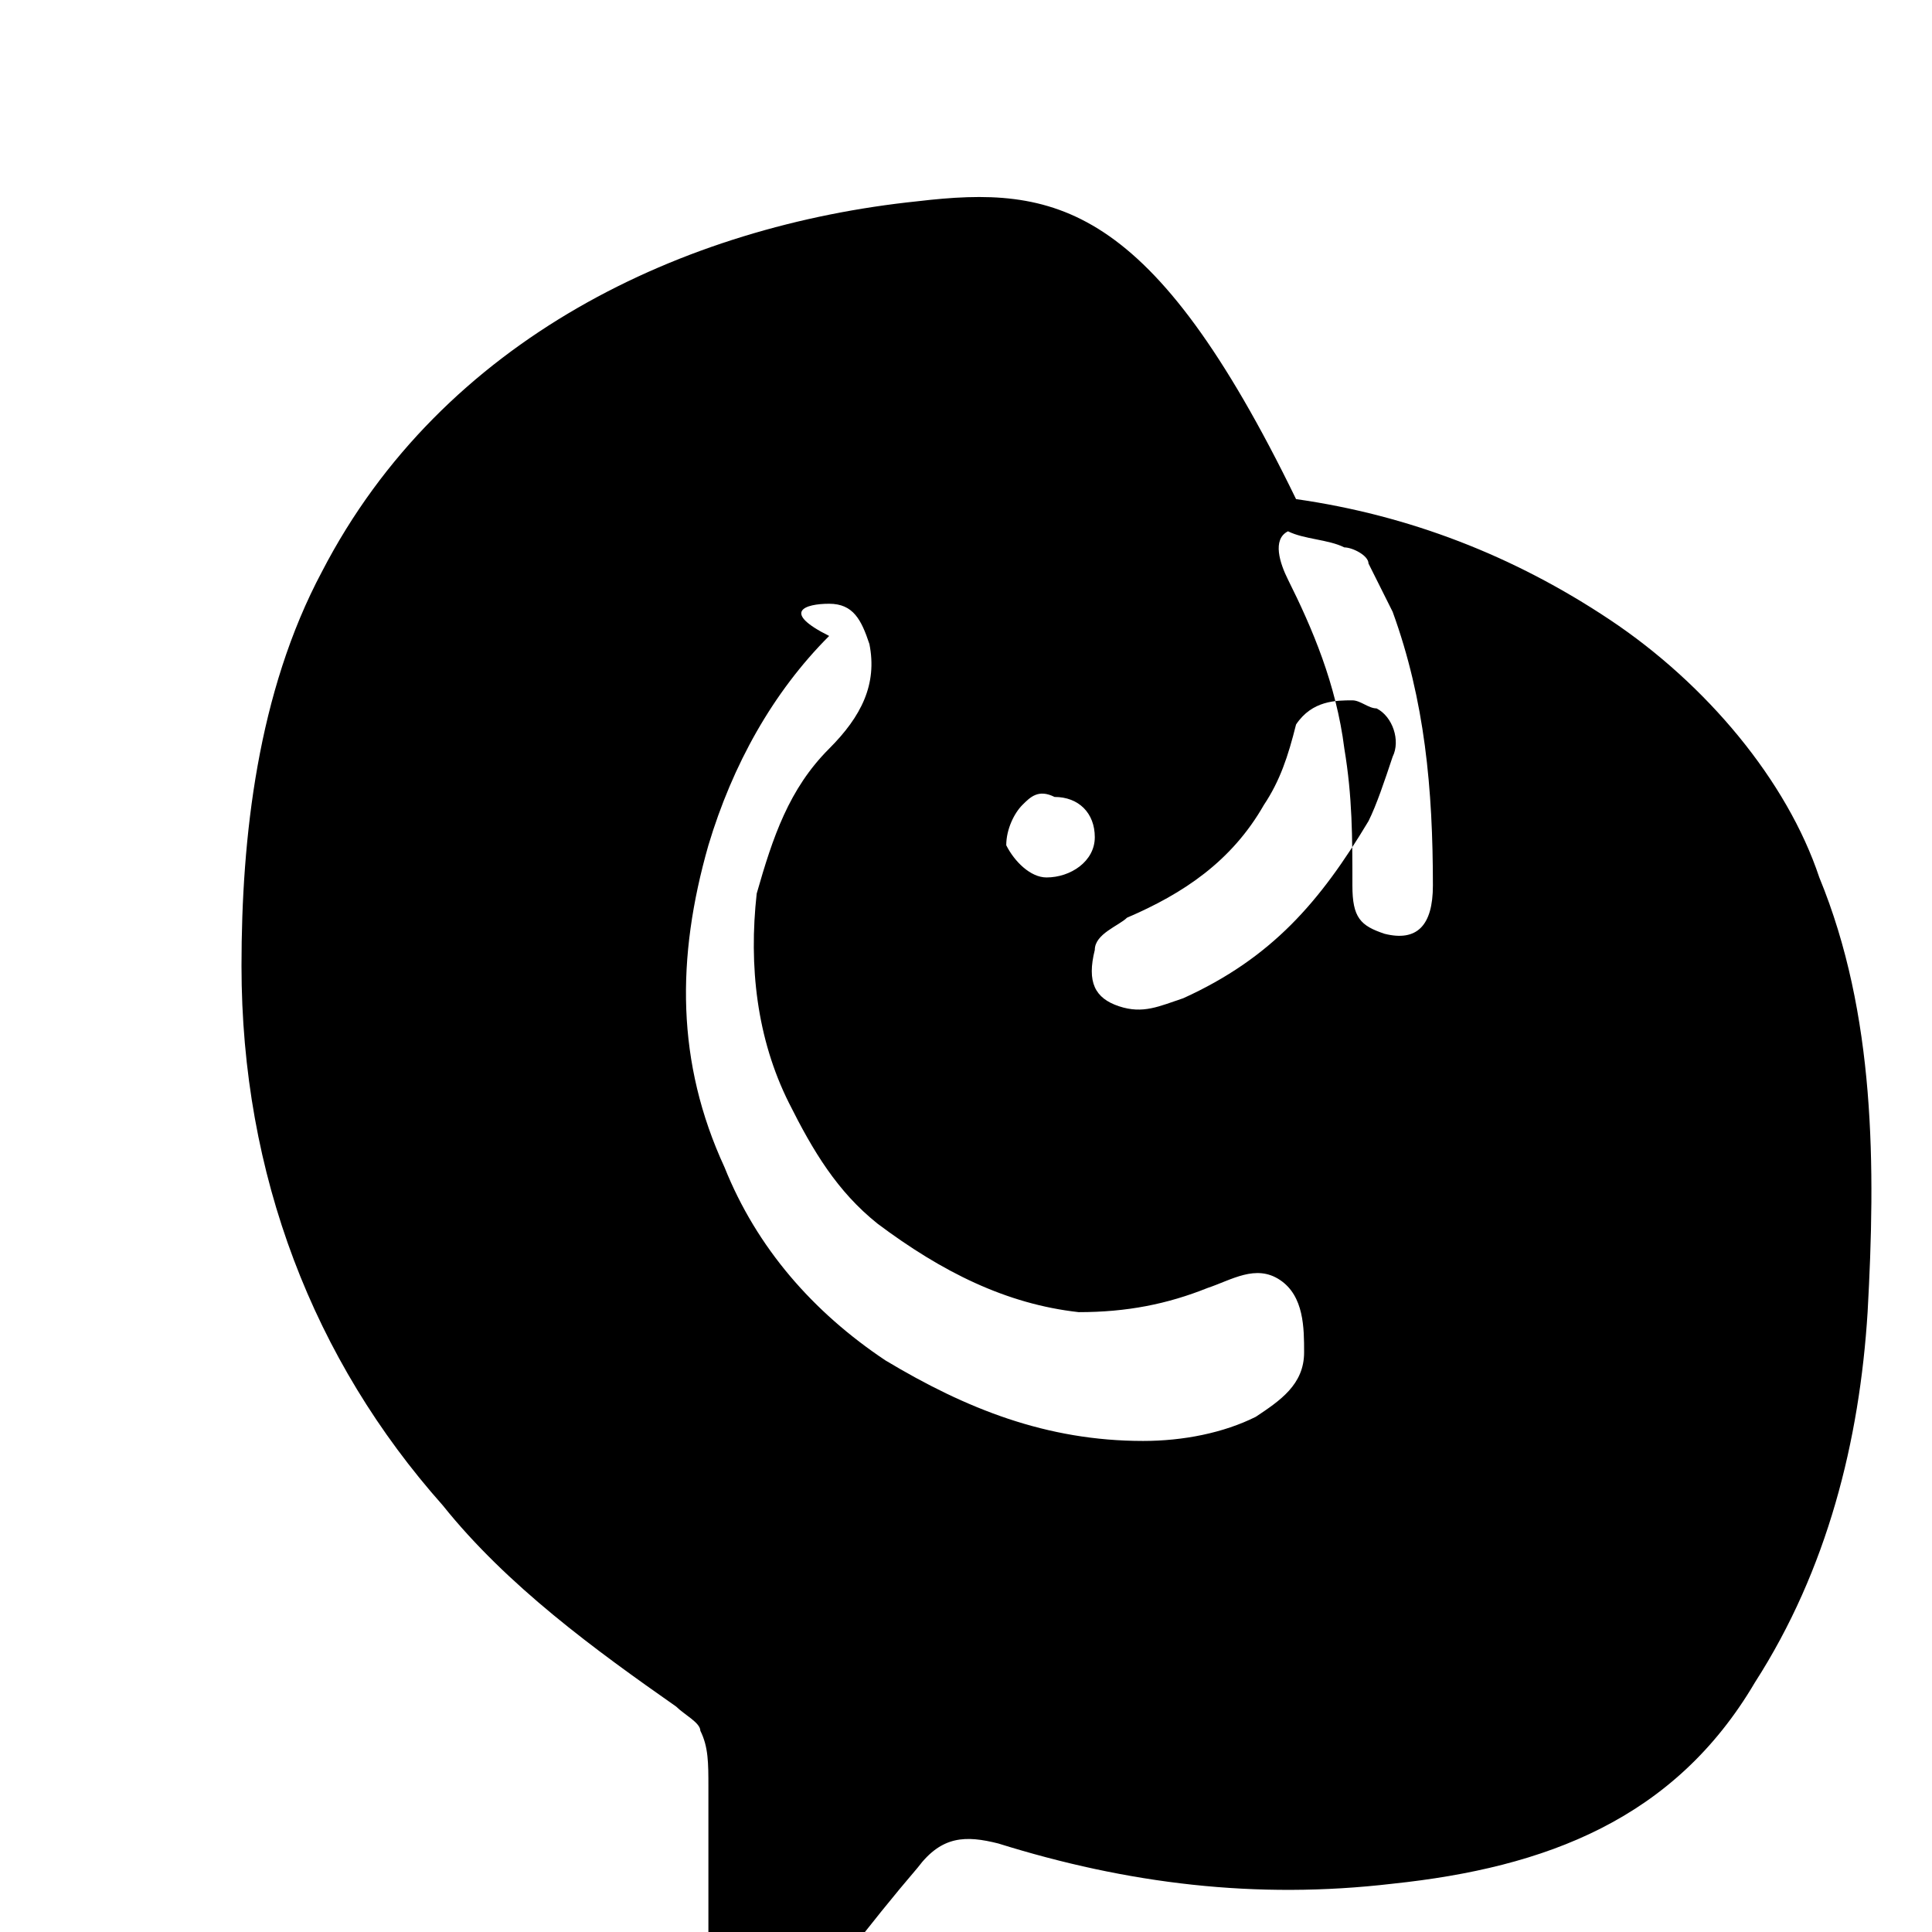 <svg xmlns="http://www.w3.org/2000/svg" width="24" height="24" viewBox="0 0 24 24" fill="currentColor">
  <path d="M11.4,2.5C8.5,2.8,5.5,4.2,4,7.1c-0.8,1.5-1,3.3-1,4.9c0,2.6,0.9,4.9,2.5,6.7c0.8,1,1.9,1.8,2.9,2.5
  c0.1,0.1,0.3,0.2,0.3,0.3c0.1,0.2,0.1,0.4,0.1,0.7c0,1,0,2.1,0,3.1c0,0.3,0.1,0.5,0.4,0.5c0.2,0,0.3-0.2,0.4-0.3
  c0.6-0.8,1.2-1.6,1.8-2.3c0.3-0.4,0.6-0.4,1-0.3c1.6,0.5,3.2,0.7,4.9,0.5c1.9-0.2,3.5-0.8,4.5-2.5c0.9-1.4,1.3-3,1.4-4.6
  c0.1-1.8,0.1-3.7-0.6-5.4C22.2,9.7,21.2,8.5,20,7.7c-1.2-0.8-2.5-1.3-3.9-1.5C14.3,2.5,13.1,2.3,11.4,2.5z M16.7,6.8
  c0.1,0,0.3,0.1,0.3,0.2c0.1,0.2,0.2,0.4,0.3,0.6c0.4,1.1,0.5,2.2,0.5,3.4c0,0.5-0.2,0.7-0.6,0.6c-0.3-0.1-0.4-0.2-0.4-0.6
  c0-0.6,0-1.1-0.1-1.7c-0.1-0.8-0.4-1.5-0.7-2.1c-0.1-0.2-0.2-0.5,0-0.6C16.2,6.7,16.5,6.7,16.7,6.8z M10.3,7.5
  c0.3,0,0.4,0.2,0.5,0.5c0.1,0.5-0.1,0.9-0.5,1.3c-0.5,0.5-0.7,1.1-0.9,1.8c-0.1,0.9,0,1.8,0.4,2.6c0.3,0.6,0.6,1.1,1.1,1.5
  c0.8,0.6,1.6,1,2.5,1.1c0.6,0,1.1-0.1,1.6-0.3c0.3-0.1,0.6-0.3,0.9-0.1c0.3,0.2,0.3,0.6,0.3,0.9c0,0.4-0.3,0.6-0.6,0.8
  c-0.4,0.2-0.9,0.3-1.4,0.3c-1.2,0-2.2-0.4-3.2-1c-0.9-0.6-1.6-1.4-2-2.4c-0.6-1.3-0.6-2.6-0.2-4c0.3-1,0.8-1.9,1.5-2.6
  C9.7,7.6,10,7.5,10.3,7.5z M16.8,8.7c0.1,0,0.2,0.1,0.3,0.1c0.2,0.1,0.3,0.4,0.2,0.6c-0.1,0.3-0.2,0.6-0.3,0.8
  c-0.6,1-1.2,1.7-2.3,2.2c-0.3,0.1-0.5,0.2-0.8,0.1c-0.3-0.1-0.4-0.3-0.3-0.7c0-0.2,0.3-0.3,0.4-0.4c0.7-0.3,1.3-0.7,1.7-1.4
  c0.2-0.3,0.3-0.6,0.4-1C16.3,8.7,16.6,8.7,16.8,8.7z M13.1,9.9c0.3,0,0.5,0.2,0.5,0.5c0,0.3-0.3,0.5-0.6,0.5
  c-0.2,0-0.4-0.2-0.5-0.4c0-0.2,0.1-0.4,0.2-0.5C12.8,9.9,12.9,9.8,13.1,9.9z"/>
</svg> 